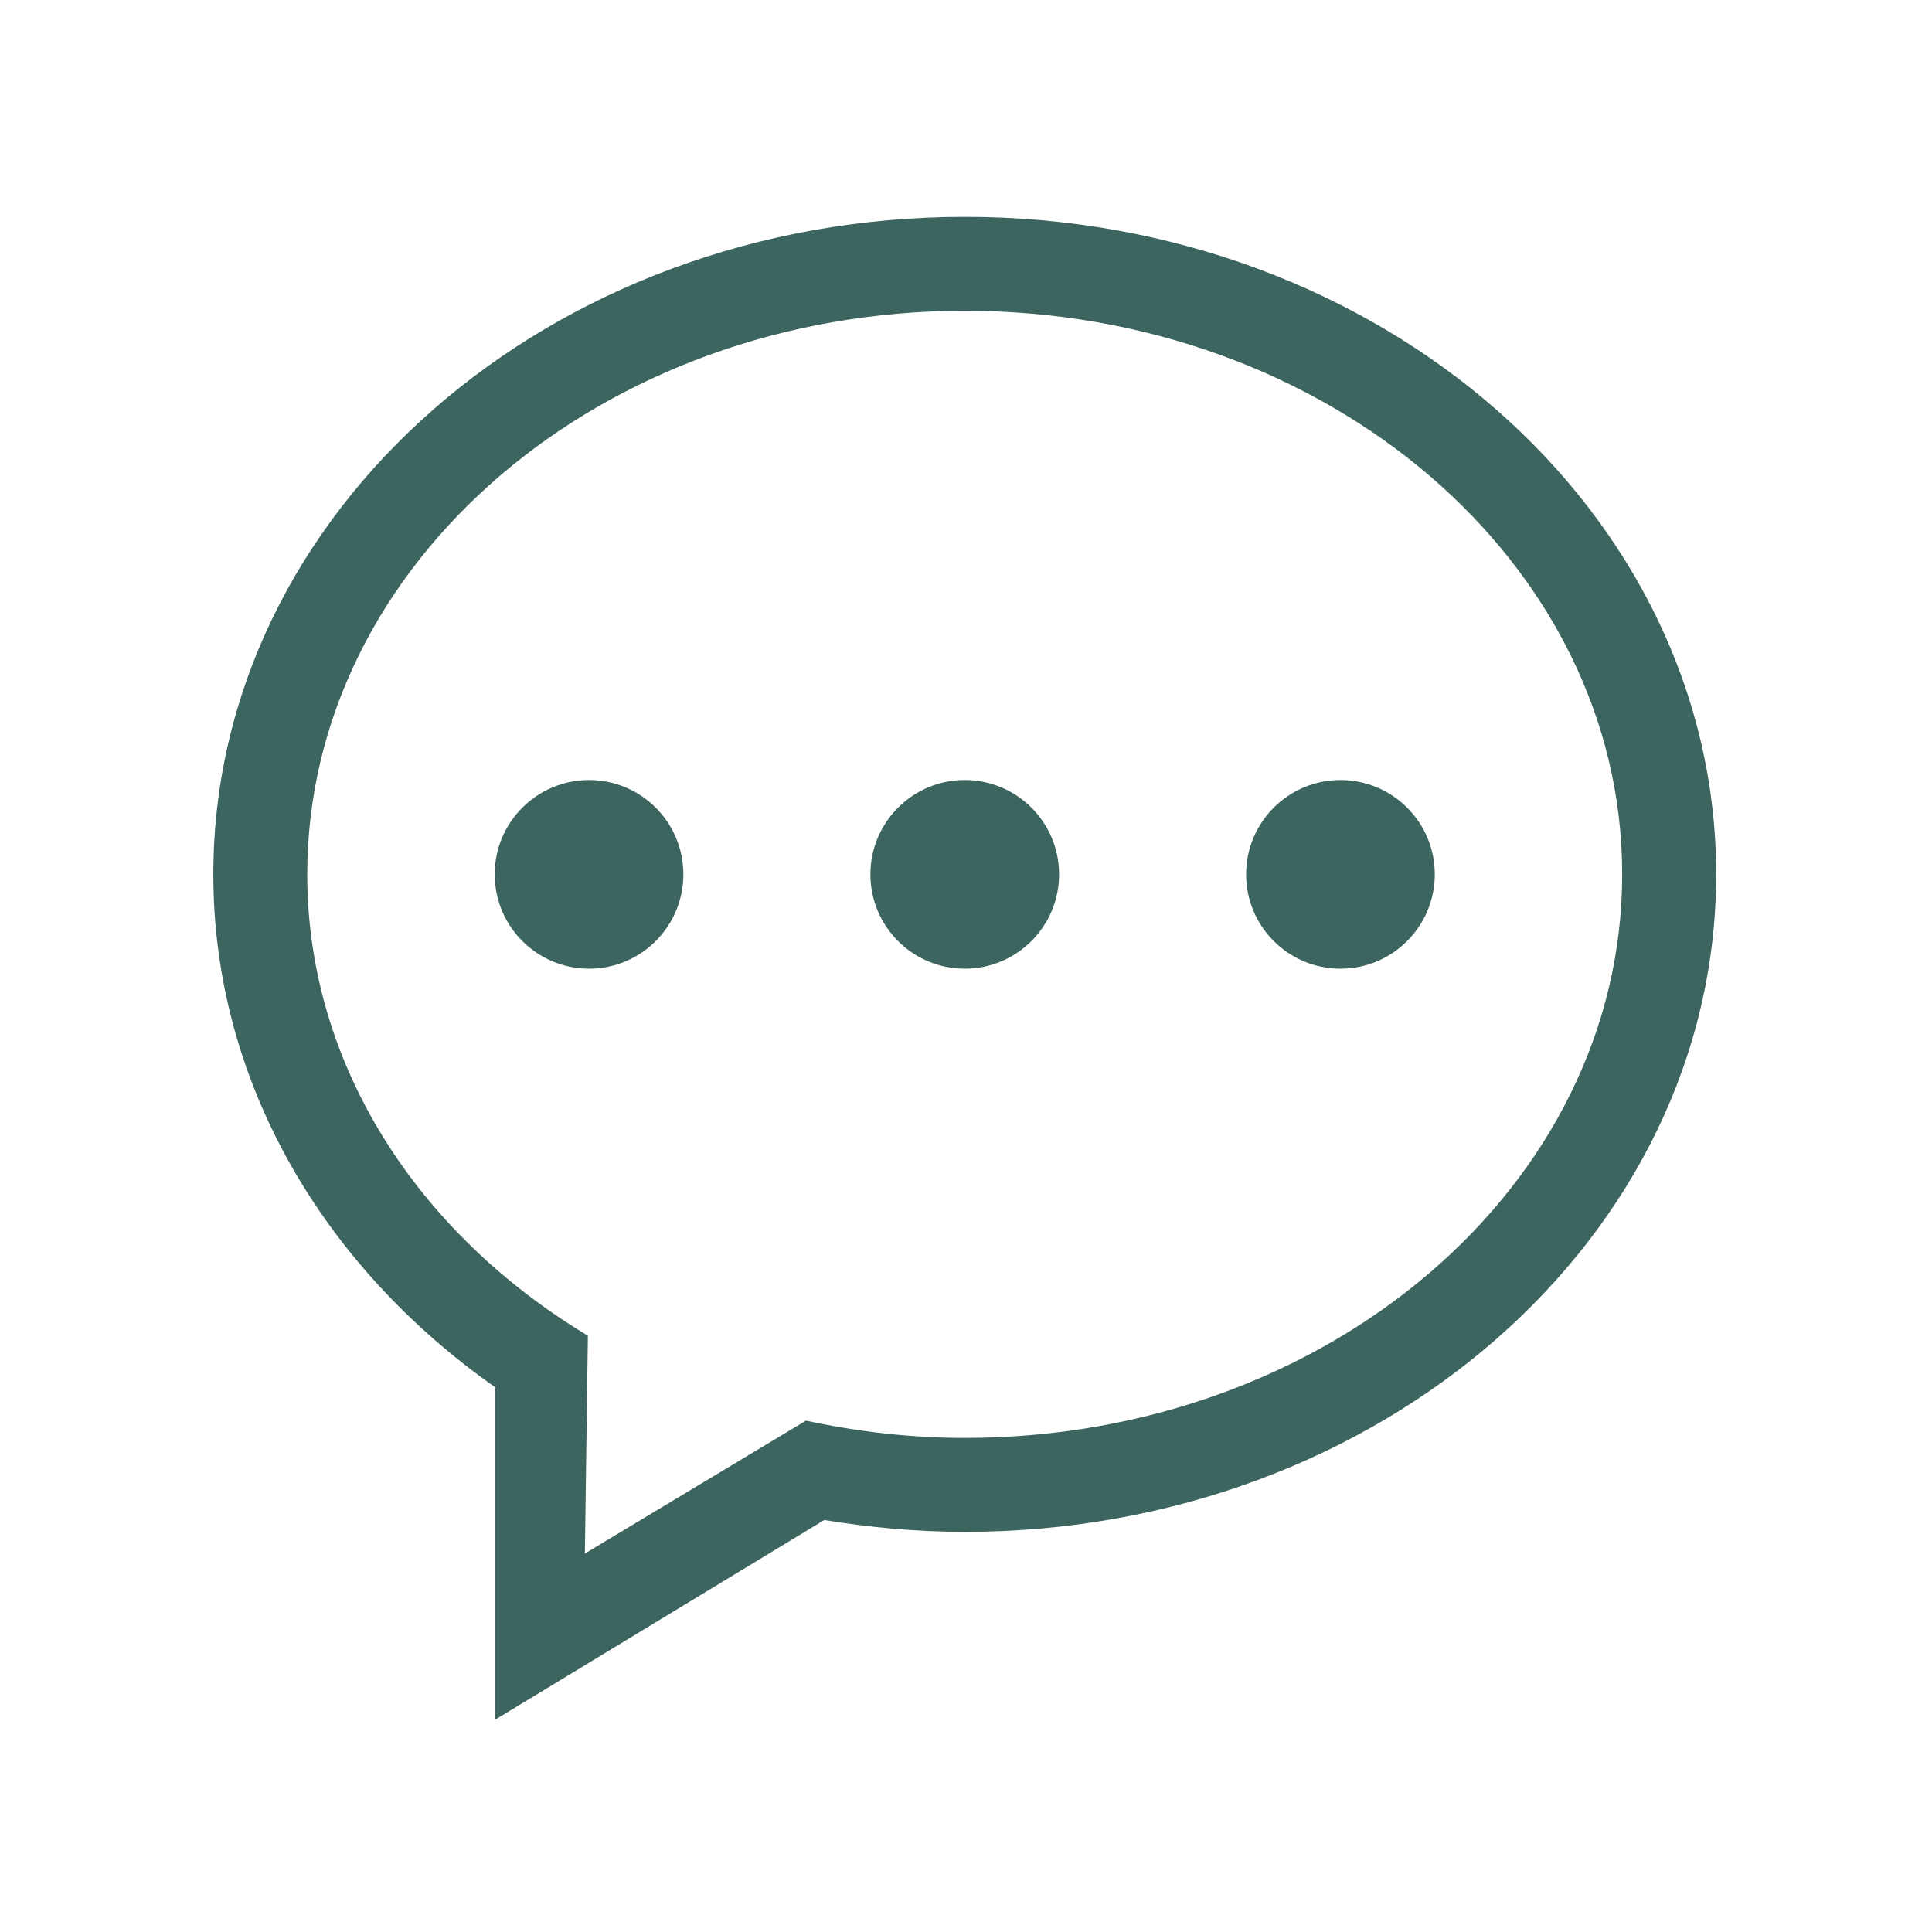 <?xml version="1.0" standalone="no"?><!DOCTYPE svg PUBLIC "-//W3C//DTD SVG 1.1//EN" "http://www.w3.org/Graphics/SVG/1.1/DTD/svg11.dtd"><svg t="1742476034901" class="icon" viewBox="0 0 1024 1024" version="1.1" xmlns="http://www.w3.org/2000/svg" p-id="8530" xmlns:xlink="http://www.w3.org/1999/xlink" width="200" height="200"><path d="M511.333 811.909c-25.489 0-50.305-2.329-74.446-6.28l-174.47 105.847V735.258c-90.958-63.906-149.35-161.849-149.35-271.833 0-192.454 178.301-348.483 398.267-348.483S909.6 270.972 909.6 463.426c0 192.485-178.301 348.483-398.267 348.483z m0-647.183c-192.424 0-348.483 133.726-348.483 298.7 0 101.221 58.882 190.494 148.737 244.535l-1.594 115.436 117.182-70.432c26.991 5.79 55.053 9.16 84.127 9.16 192.485 0 348.483-133.726 348.483-298.7 0.032-164.942-155.966-298.699-348.452-298.699z m199.134 348.7c-27.6 0-50-22.369-50-50s22.4-50 50-50 50 22.4 50 50-22.401 50-50 50z m-199.134 0c-27.569 0-50-22.369-50-50s22.431-50 50-50c27.6 0 50 22.4 50 50s-22.4 50-50 50z m-199.133 0c-27.569 0-50-22.369-50-50s22.431-50 50-50c27.6 0 50 22.4 50 50s-22.4 50-50 50z" fill="#3d655f" p-id="8531"></path></svg>